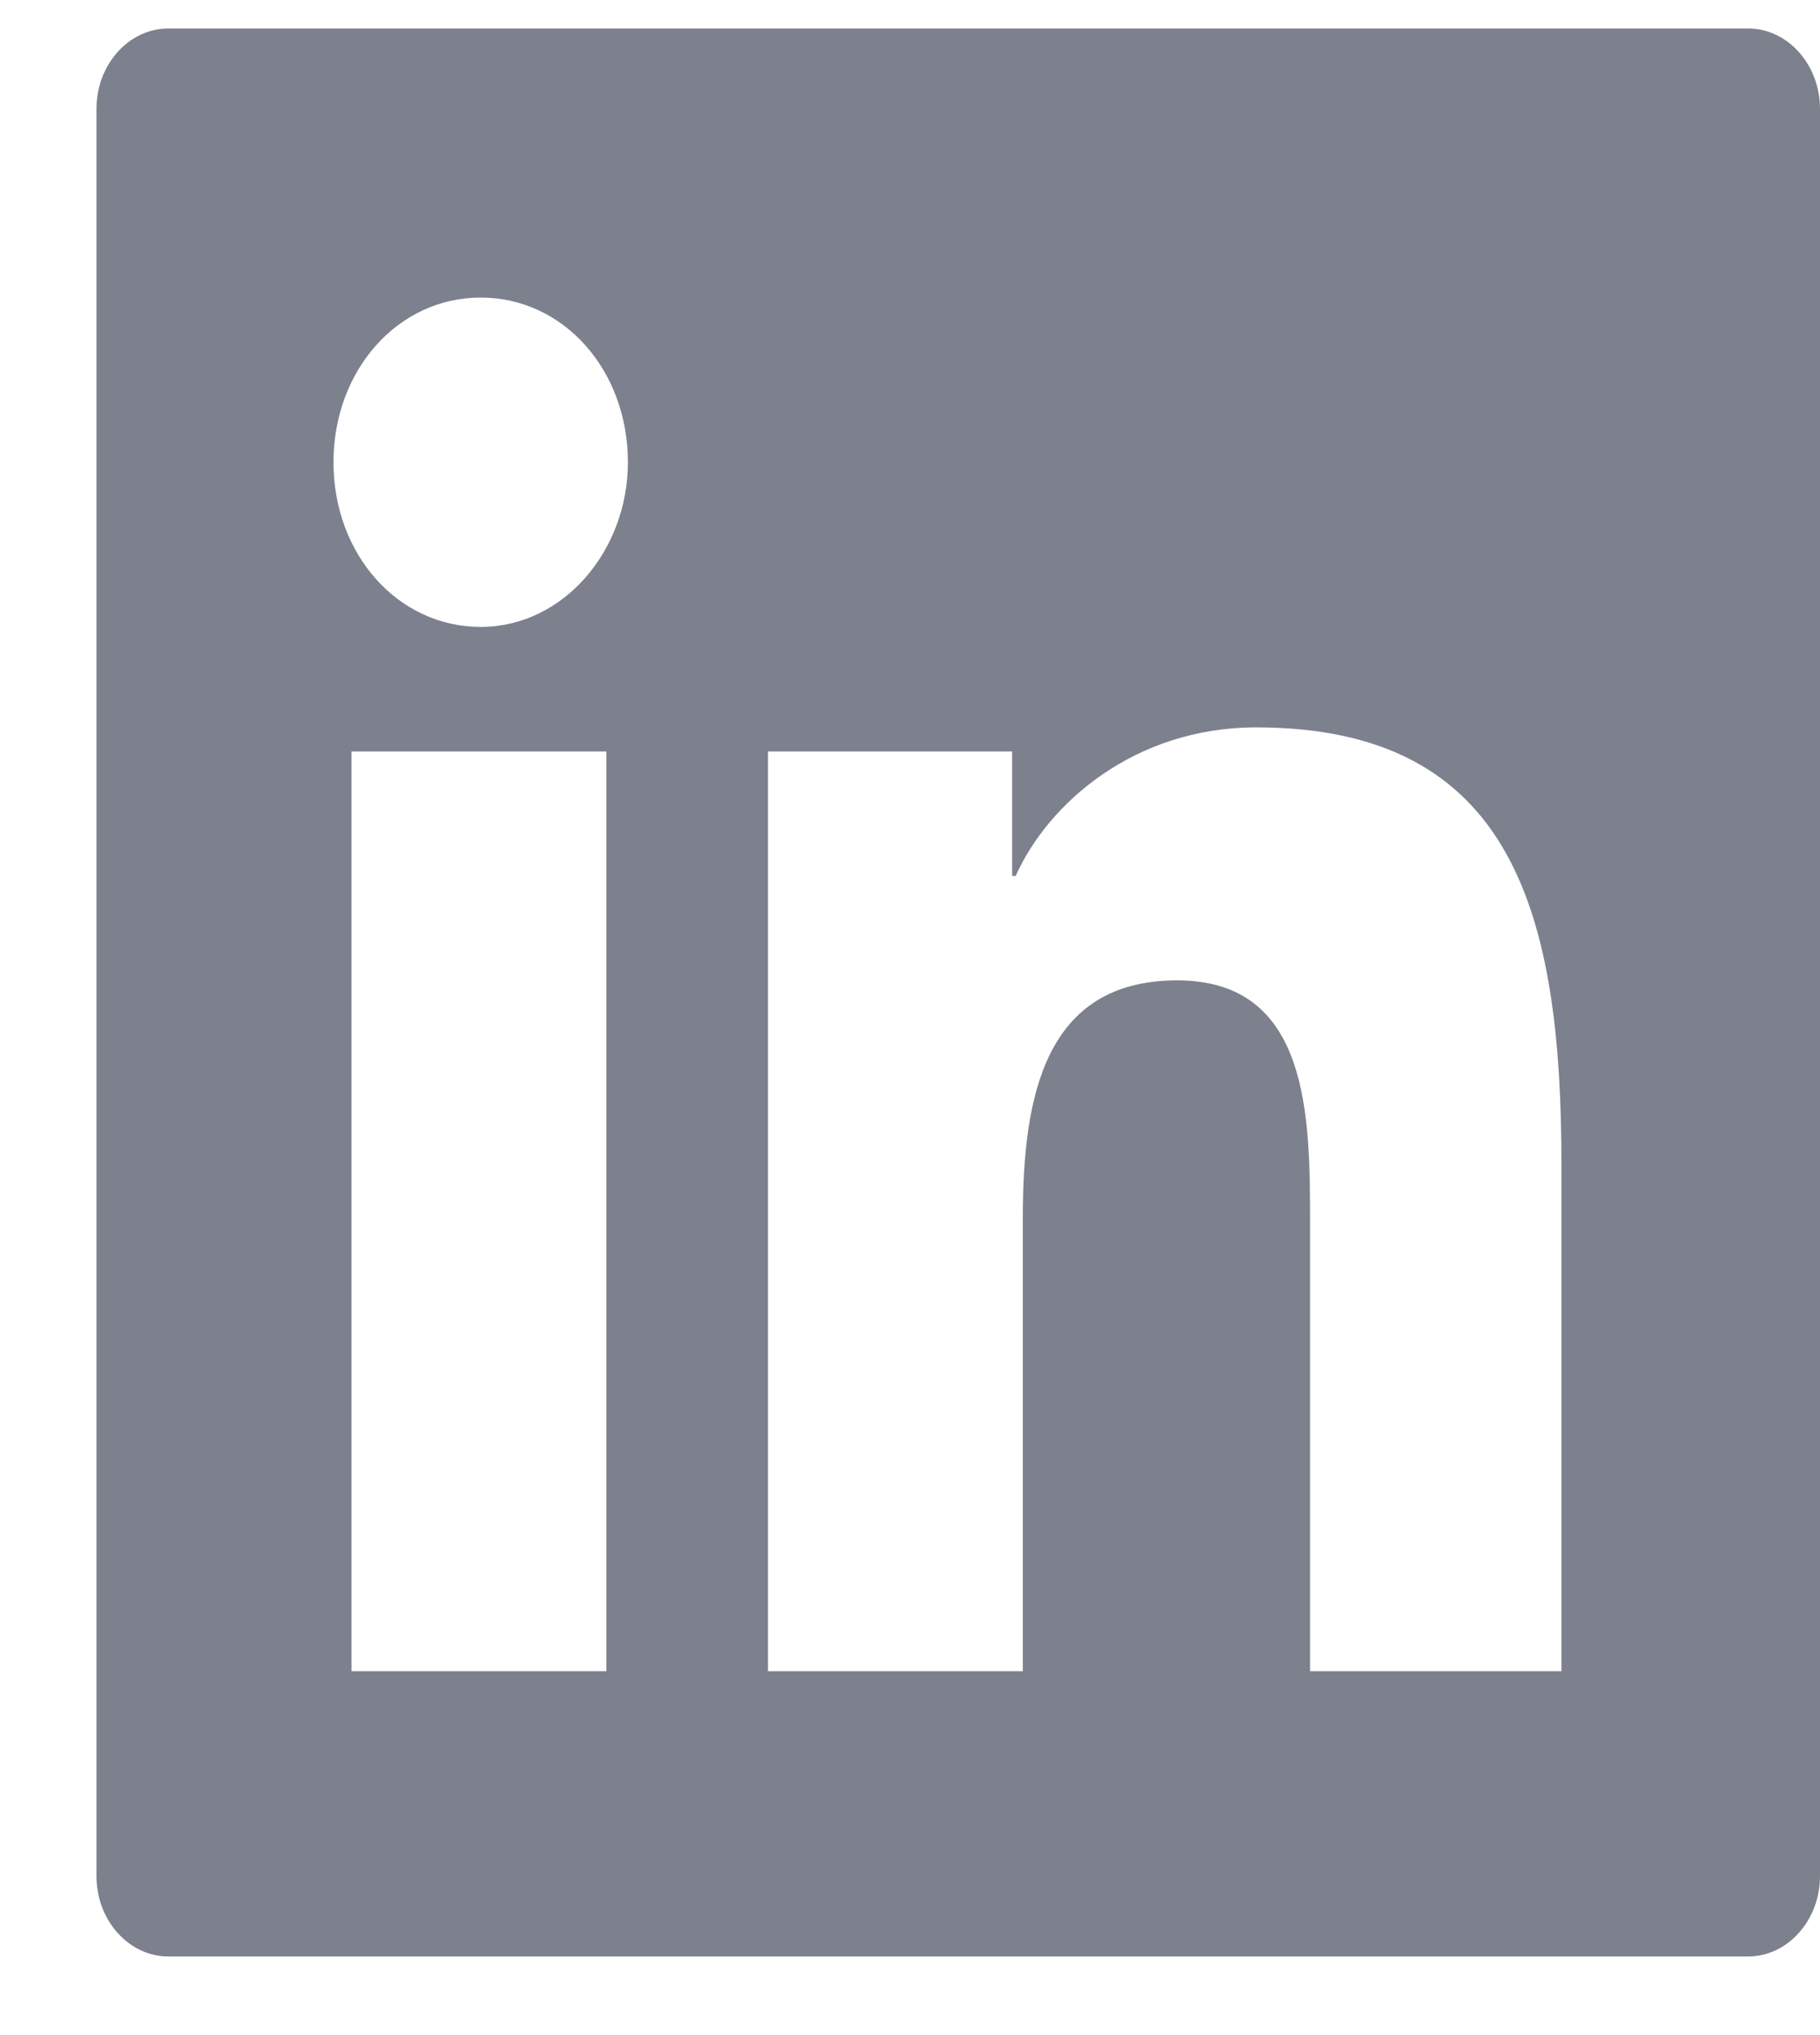 <svg width="17" height="19" viewBox="0 0 17 19" fill="none" xmlns="http://www.w3.org/2000/svg">
<path fill-rule="evenodd" clip-rule="evenodd" d="M1.572 0.266H16.329C16.698 0.266 17 0.603 17 1.016V17.516C17 17.928 16.698 18.266 16.329 18.266H1.572C1.203 18.266 0.901 17.928 0.901 17.516V1.016C0.901 0.603 1.203 0.266 1.572 0.266ZM3.283 15.603H5.664V7.016H3.283V15.603ZM4.49 5.853C3.719 5.853 3.115 5.178 3.115 4.316C3.115 3.453 3.719 2.778 4.49 2.778C5.262 2.778 5.865 3.453 5.865 4.316C5.865 5.141 5.262 5.853 4.49 5.853ZM12.237 15.603H14.585V10.878C14.585 8.553 14.149 6.791 11.734 6.791C10.594 6.791 9.789 7.503 9.487 8.178H9.454V7.016H7.173V15.603H9.554V11.366C9.554 10.241 9.756 9.153 10.996 9.153C12.237 9.153 12.237 10.428 12.237 11.441V15.603Z" fill="#7D818D"/>
</svg>

